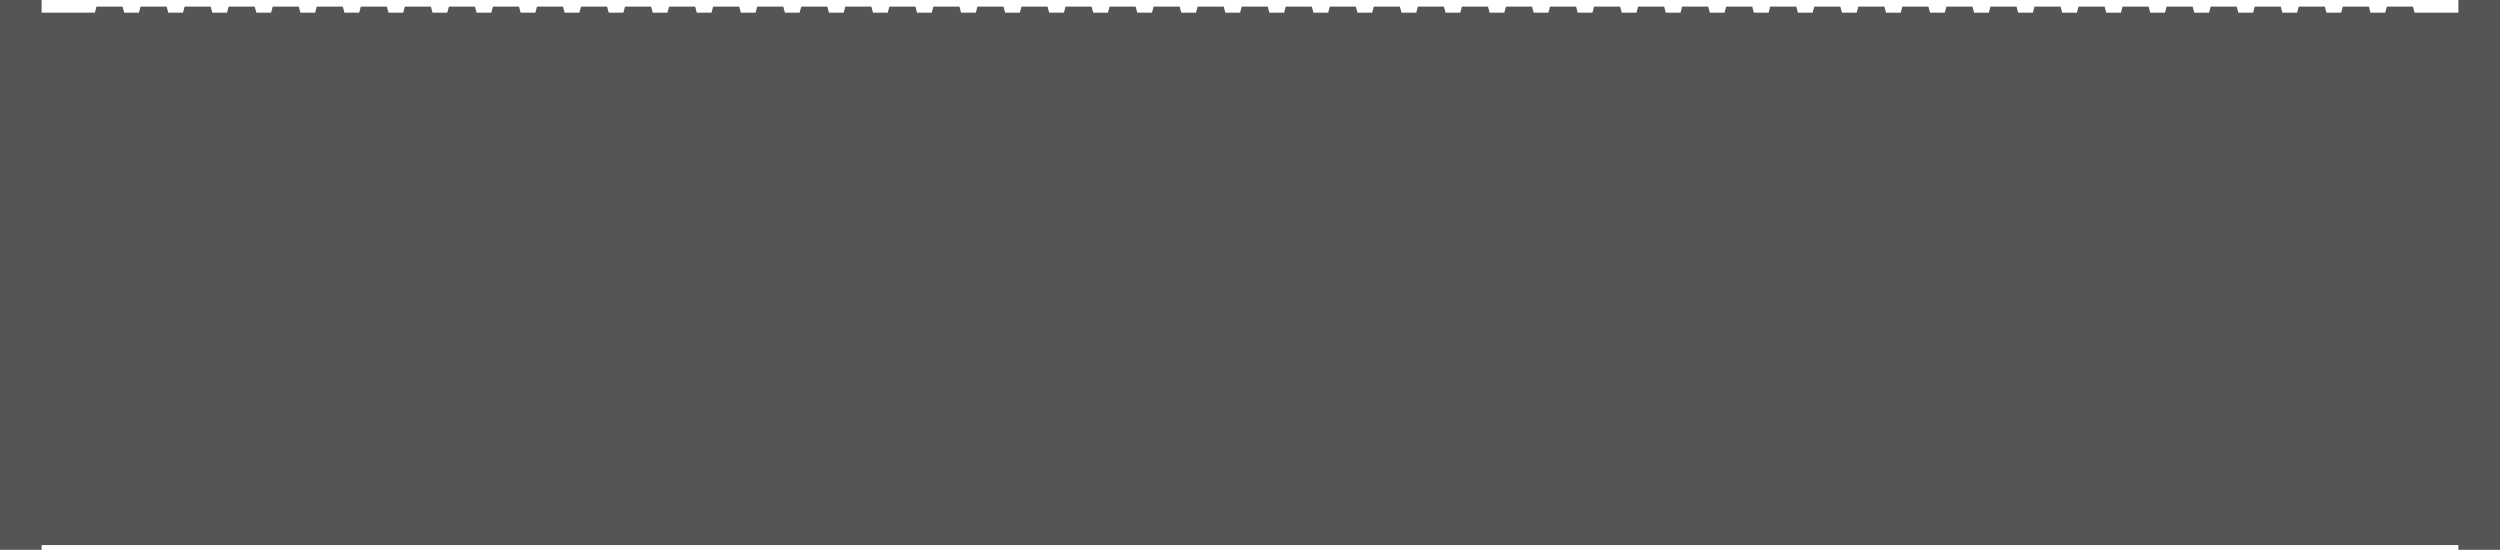 <?xml version="1.0" encoding="UTF-8" standalone="no"?>
<!-- Created with Inkscape (http://www.inkscape.org/) -->

<svg
   width="232.128mm"
   height="51.048mm"
   viewBox="0 0 232.128 51.048"
   version="1.1"
   id="svg1"
   xml:space="preserve"
   inkscape:version="1.3 (0e150ed, 2023-07-21)"
   sodipodi:docname="40ft_Intermodal_Container-side.svg"
   xmlns:inkscape="http://www.inkscape.org/namespaces/inkscape"
   xmlns:sodipodi="http://sodipodi.sourceforge.net/DTD/sodipodi-0.dtd"
   xmlns="http://www.w3.org/2000/svg"
   xmlns:svg="http://www.w3.org/2000/svg"><sodipodi:namedview
     id="namedview1"
     pagecolor="#505050"
     bordercolor="#ffffff"
     borderopacity="1"
     inkscape:showpageshadow="0"
     inkscape:pageopacity="0"
     inkscape:pagecheckerboard="1"
     inkscape:deskcolor="#505050"
     inkscape:document-units="mm"
     inkscape:zoom="0.32504294"
     inkscape:cx="886.03678"
     inkscape:cy="206.12661"
     inkscape:current-layer="layer1" /><defs
     id="defs1" /><g
     inkscape:label="Layer 1"
     inkscape:groupmode="layer"
     id="layer1"
     transform="translate(-22.493,-64.568)"><path
       id="rect1"
       style="fill:#555555;stroke-width:0.3;stroke-linecap:round;stroke-linejoin:round"
       d="m 22.493,64.568 v 51.048 h 3.864 V 115.178 H 250.757 v 0.437 h 3.864 V 64.568 h -3.864 v 1.177 h -4.072 l -0.15,-0.561 h -2.422 l -0.15,0.561 h -1.367 l -0.15,-0.561 h -2.422 l -0.15,0.561 h -1.367 l -0.15,-0.561 h -2.422 l -0.15,0.561 h -1.367 l -0.15,-0.561 h -2.422 l -0.15,0.561 h -1.367 l -0.15,-0.561 h -2.423 l -0.15,0.561 h -1.367 l -0.15,-0.561 h -2.422 l -0.15,0.561 h -1.367 l -0.15,-0.561 h -2.422 l -0.15,0.561 h -1.367 l -0.15,-0.561 h -2.422 l -0.15,0.561 h -1.367 l -0.15,-0.561 h -2.422 l -0.15,0.561 h -1.367 l -0.15,-0.561 h -2.422 l -0.15,0.561 h -1.367 l -0.15,-0.561 h -2.422 l -0.15,0.561 h -1.367 l -0.15,-0.561 h -2.422 l -0.15,0.561 h -1.367 l -0.15,-0.561 h -2.422 l -0.15,0.561 h -1.367 l -0.15,-0.561 h -2.422 l -0.15,0.561 h -1.367 l -0.15,-0.561 h -2.422 l -0.15,0.561 h -1.367 l -0.15,-0.561 h -2.423 l -0.15,0.561 h -1.367 l -0.15,-0.561 h -2.422 l -0.15,0.561 h -1.367 l -0.15,-0.561 h -2.422 l -0.15,0.561 h -1.367 l -0.15,-0.561 h -2.422 l -0.15,0.561 h -1.367 l -0.15,-0.561 h -2.422 l -0.15,0.561 h -1.367 l -0.15,-0.561 h -2.422 l -0.15,0.561 h -1.367 l -0.15,-0.561 h -2.423 l -0.15,0.561 h -1.367 l -0.15,-0.561 h -2.422 l -0.15,0.561 h -1.367 l -0.15,-0.561 h -2.422 l -0.15,0.561 h -1.367 l -0.15,-0.561 h -2.422 l -0.15,0.561 h -1.367 l -0.15,-0.561 h -2.422 l -0.15,0.561 h -1.367 l -0.15,-0.561 h -2.422 l -0.15,0.561 h -1.367 l -0.15,-0.561 h -2.422 l -0.15,0.561 h -1.367 l -0.15,-0.561 h -2.422 l -0.15,0.561 h -1.367 l -0.15,-0.561 h -2.422 l -0.15,0.561 h -1.367 l -0.15,-0.561 h -2.422 l -0.15,0.561 h -1.367 l -0.15,-0.561 h -2.422 l -0.15,0.561 h -1.367 l -0.15,-0.561 h -2.423 l -0.15,0.561 h -1.367 l -0.15,-0.561 h -2.422 l -0.15,0.561 h -1.367 l -0.15,-0.561 h -2.422 l -0.15,0.561 h -1.367 l -0.15,-0.561 h -2.422 l -0.15,0.561 h -1.367 l -0.15,-0.561 h -2.422 l -0.15,0.561 h -1.367 l -0.15,-0.561 h -2.422 l -0.15,0.561 H 91.281 L 91.131,65.184 H 88.708 l -0.15,0.561 h -1.367 l -0.15,-0.561 h -2.422 l -0.15,0.561 h -1.367 l -0.15,-0.561 h -2.422 l -0.15,0.561 H 79.012 L 78.862,65.184 H 76.44 L 76.289,65.745 H 74.923 L 74.772,65.184 h -2.422 l -0.15,0.561 h -1.367 l -0.15,-0.561 h -2.422 l -0.15,0.561 H 66.744 l -0.15,-0.561 h -2.422 l -0.15,0.561 h -1.367 l -0.15,-0.561 h -2.422 l -0.15,0.561 h -1.367 l -0.15,-0.561 h -2.422 l -0.15,0.561 H 54.475 L 54.324,65.184 H 51.902 L 51.752,65.745 H 50.385 L 50.235,65.184 h -2.422 l -0.15,0.561 h -1.367 l -0.15,-0.561 h -2.423 l -0.15,0.561 h -1.367 l -0.15,-0.561 h -2.422 l -0.15,0.561 h -1.367 l -0.15,-0.561 h -2.422 l -0.15,0.561 h -1.367 l -0.15,-0.561 h -2.422 l -0.15,0.561 h -4.948 v -1.177 z" /></g></svg>
